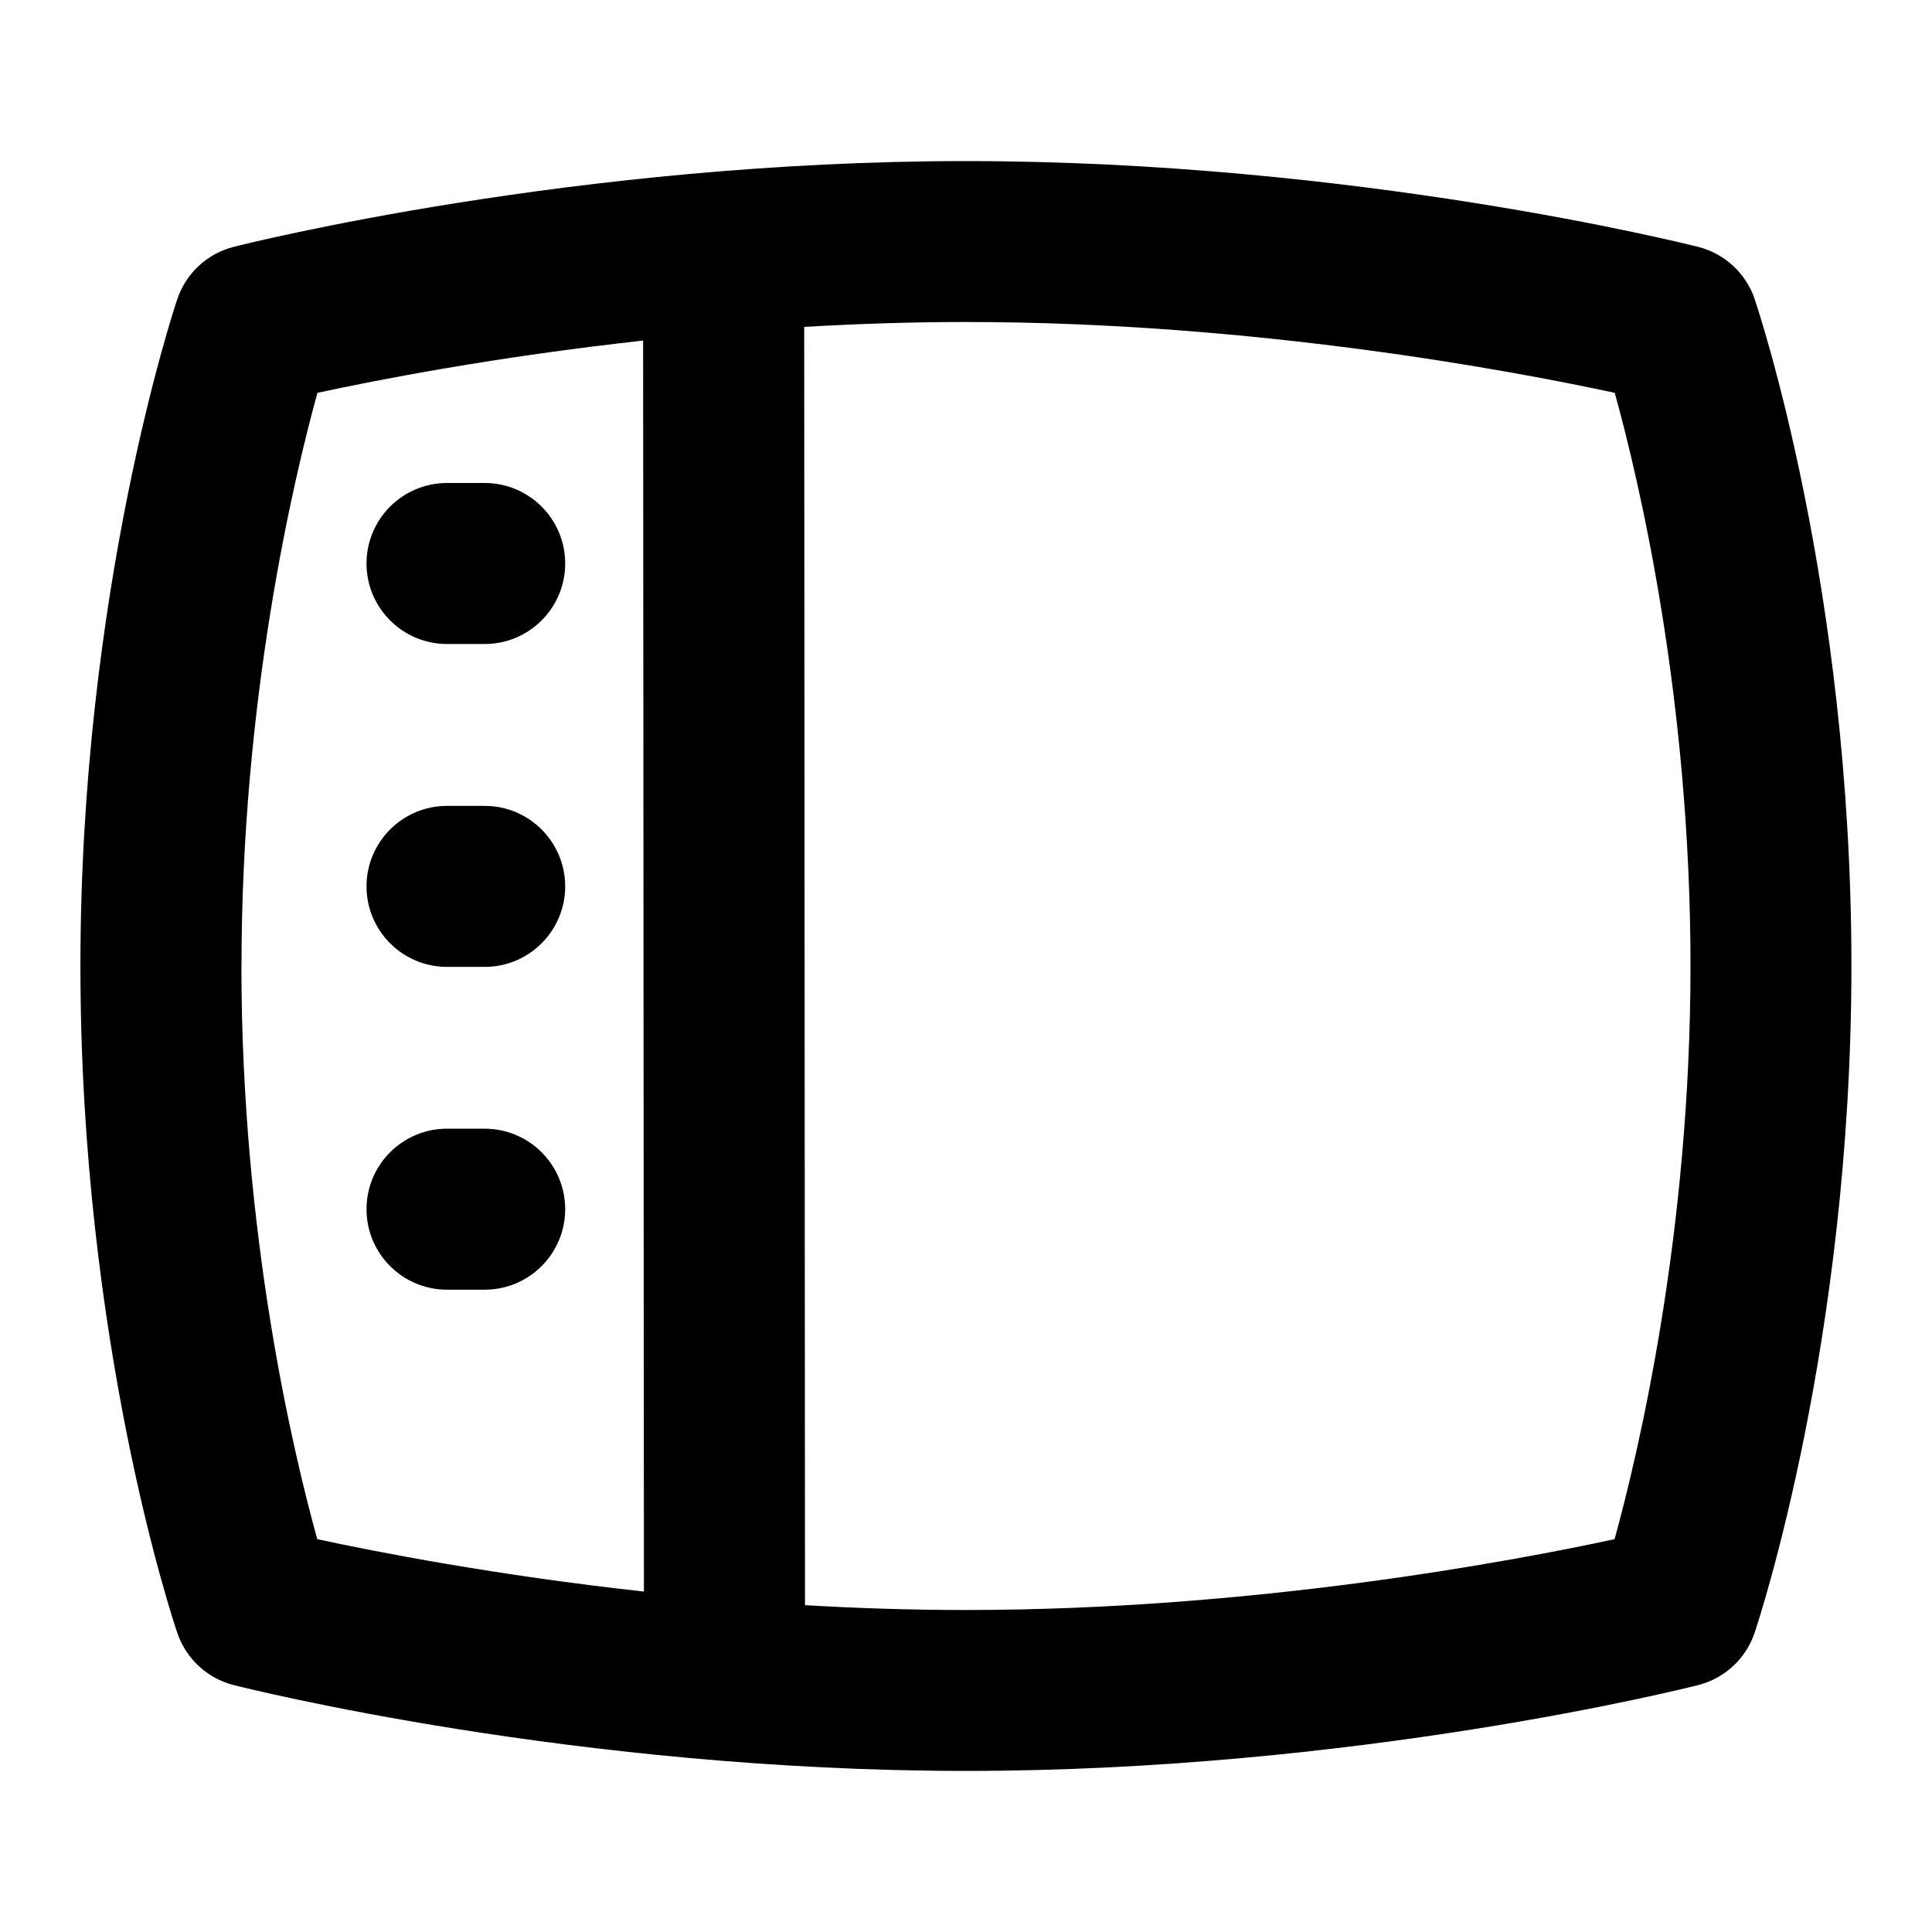 <?xml version="1.0" encoding="UTF-8"?>
<svg xmlns="http://www.w3.org/2000/svg" id="Layer_1" data-name="Layer 1" viewBox="0 0 24 24">
  <path d="M21.797,3.714c-.109-.32-.373-.564-.701-.647-.172-.043-4.261-1.066-9.096-1.066S3.077,3.022,2.905,3.066c-.33,.083-.595,.329-.703,.651-.049,.146-1.203,3.635-1.203,8.283,0,4.688,1.154,8.141,1.204,8.286,.109,.32,.373,.564,.701,.647,.171,.043,4.26,1.066,9.095,1.066s8.923-1.022,9.095-1.066c.33-.083,.595-.329,.703-.651,.049-.146,1.202-3.635,1.202-8.283,0-4.688-1.154-8.141-1.203-8.286ZM3,12c0-3.302,.64-6.019,.943-7.12,.751-.162,2.217-.448,4.046-.649l.01,15.54c-1.835-.202-3.306-.489-4.058-.651-.303-1.093-.942-3.792-.942-7.12Zm17.057,7.12c-1.25,.27-4.479,.88-8.057,.88-.684,0-1.354-.022-2-.06l-.01-15.879c.649-.038,1.323-.061,2.01-.061,3.586,0,6.812,.611,8.059,.88,.303,1.093,.941,3.792,.941,7.12,0,3.302-.64,6.019-.943,7.12Z"/>
  <path d="M6.021,10.011h-.468c-.552,0-1,.448-1,1s.448,1,1,1h.468c.552,0,1-.448,1-1s-.448-1-1-1Z"/>
  <path d="M5.553,8h.468c.552,0,1-.448,1-1s-.448-1-1-1h-.468c-.552,0-1,.448-1,1s.448,1,1,1Z"/>
  <path d="M6.021,14.021h-.468c-.552,0-1,.448-1,1s.448,1,1,1h.468c.552,0,1-.448,1-1s-.448-1-1-1Z"/>
</svg>
